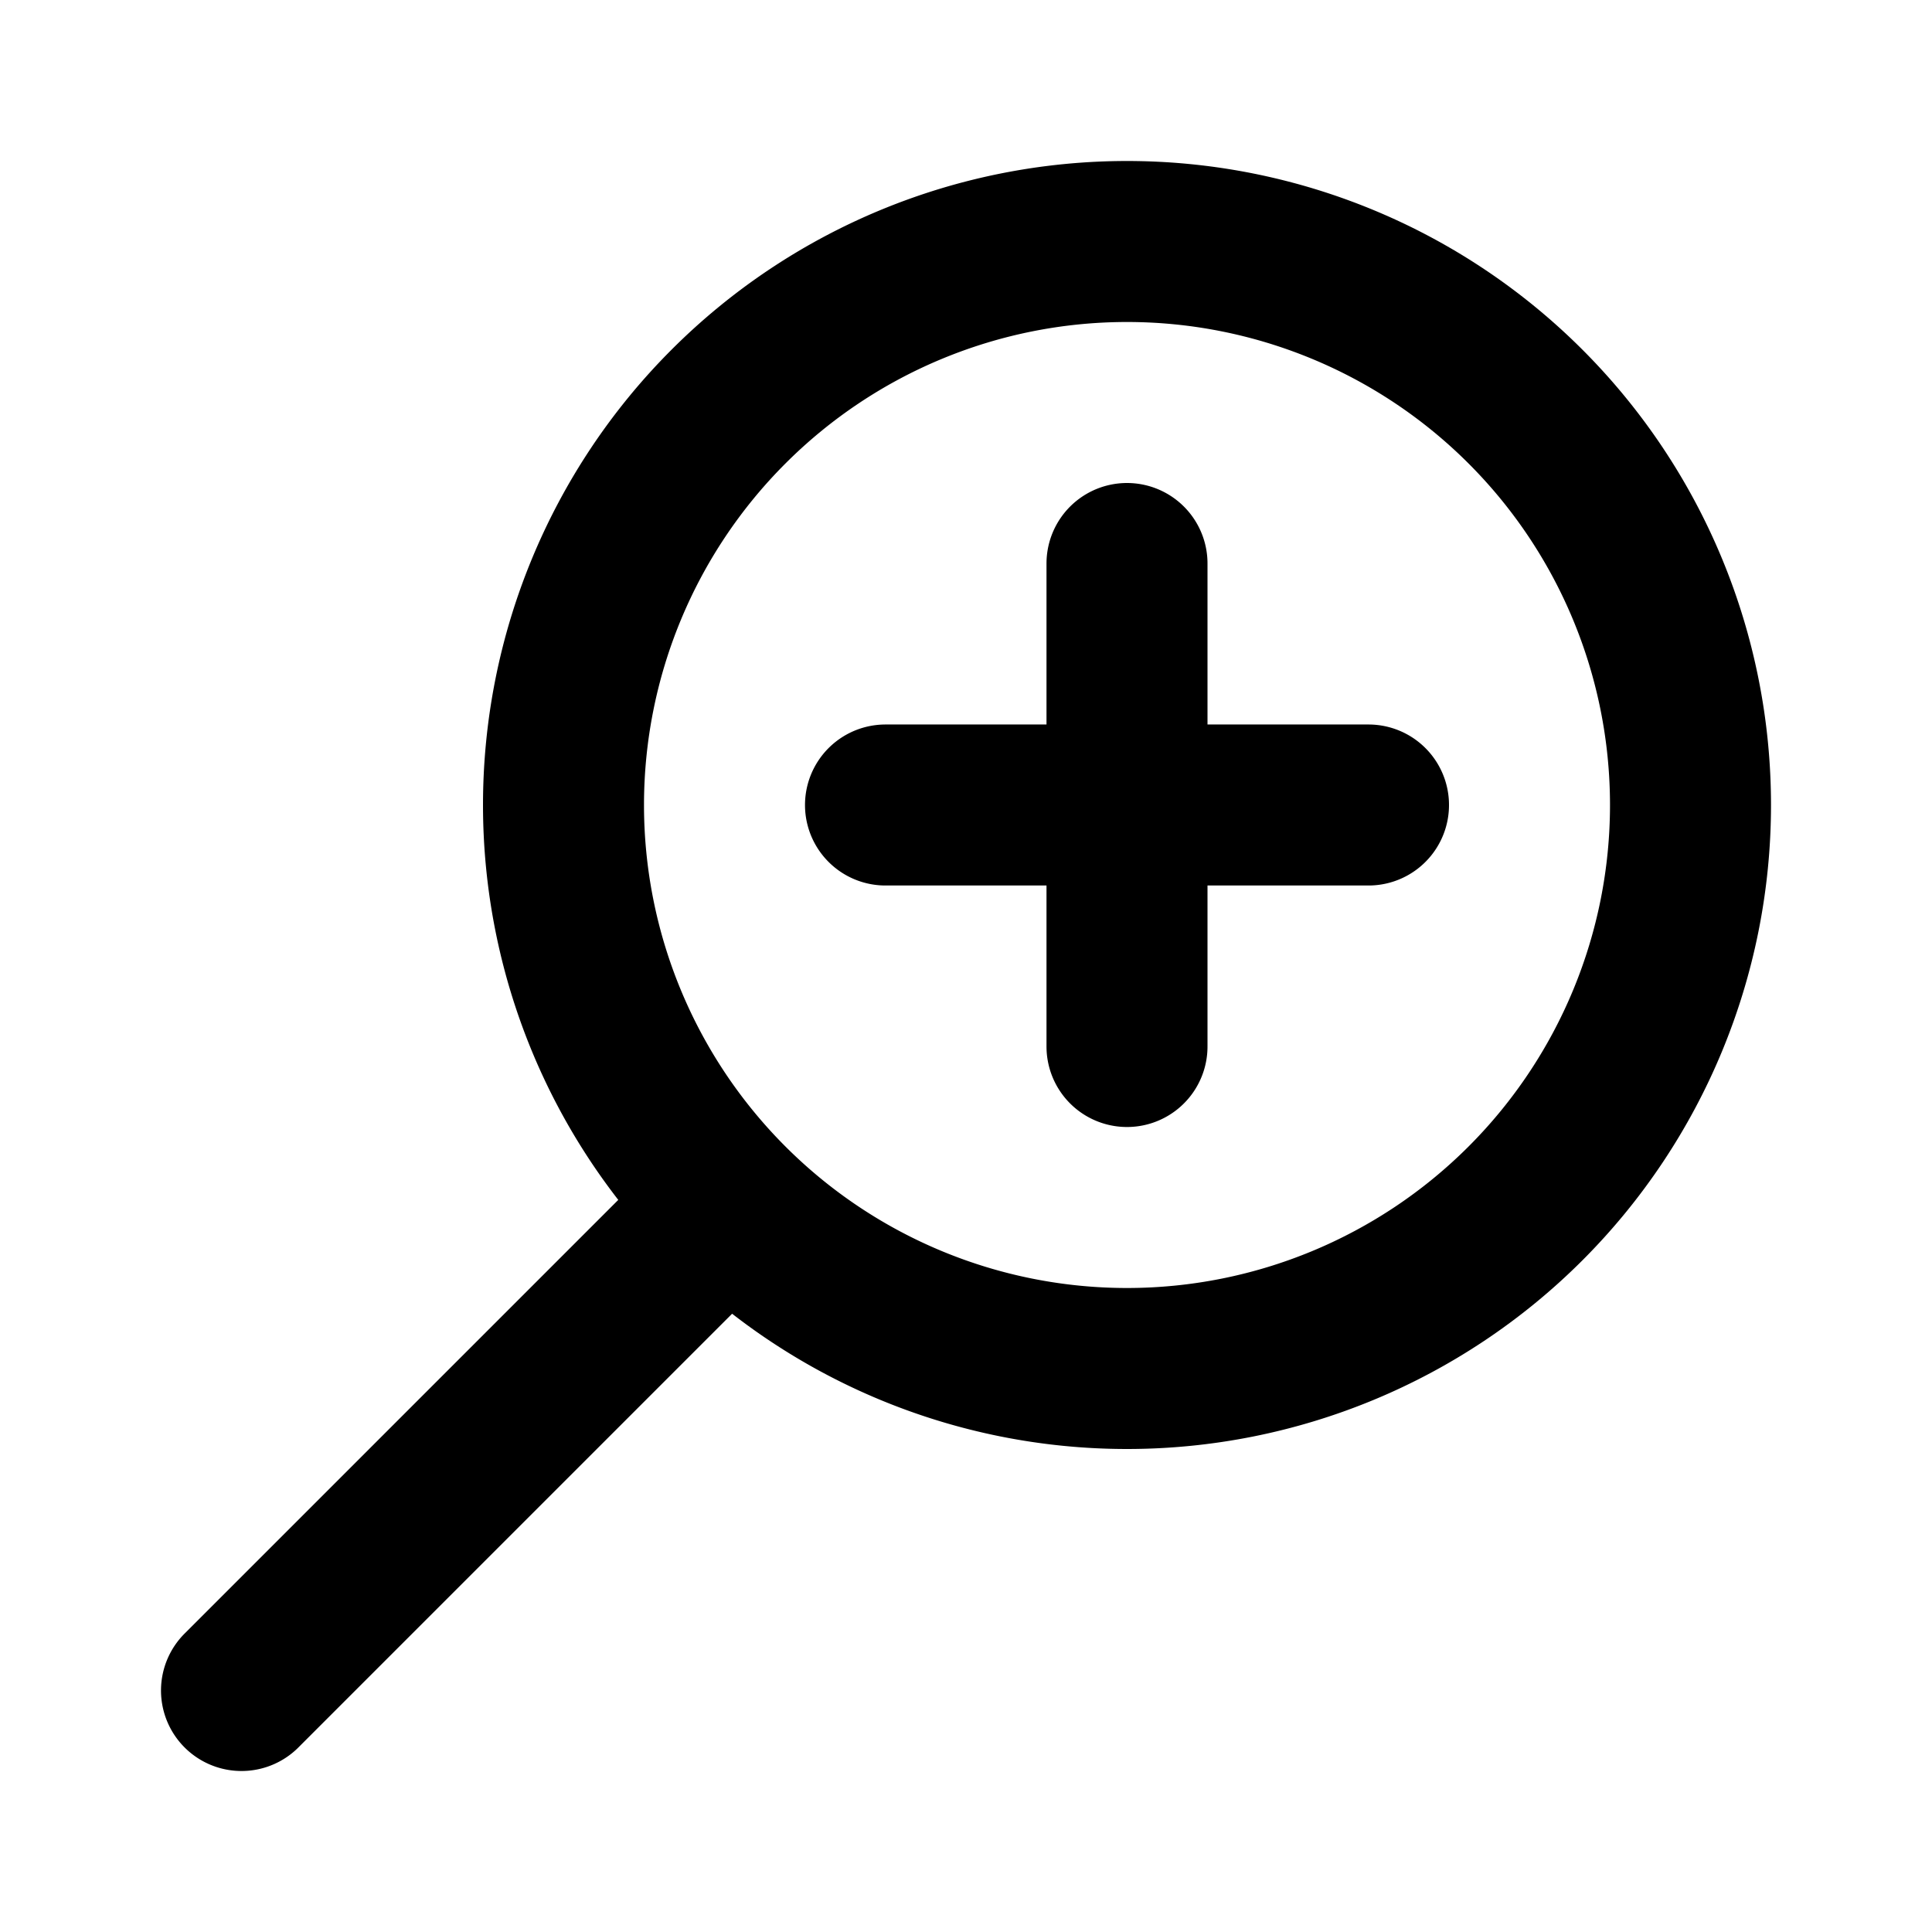 <svg xmlns="http://www.w3.org/2000/svg" width="1em" height="1em" viewBox="0 0 24 24"><g transform="rotate(90 12 12)"><path fill="none" stroke="#000" stroke-linecap="round" stroke-linejoin="round" stroke-width="2" d="m21 21l-6-6m2-5a7 7 0 1 1-14 0a7 7 0 0 1 14 0Zm-7-3v3m0 0v3m0-3h3m-3 0H7"/></g></svg>